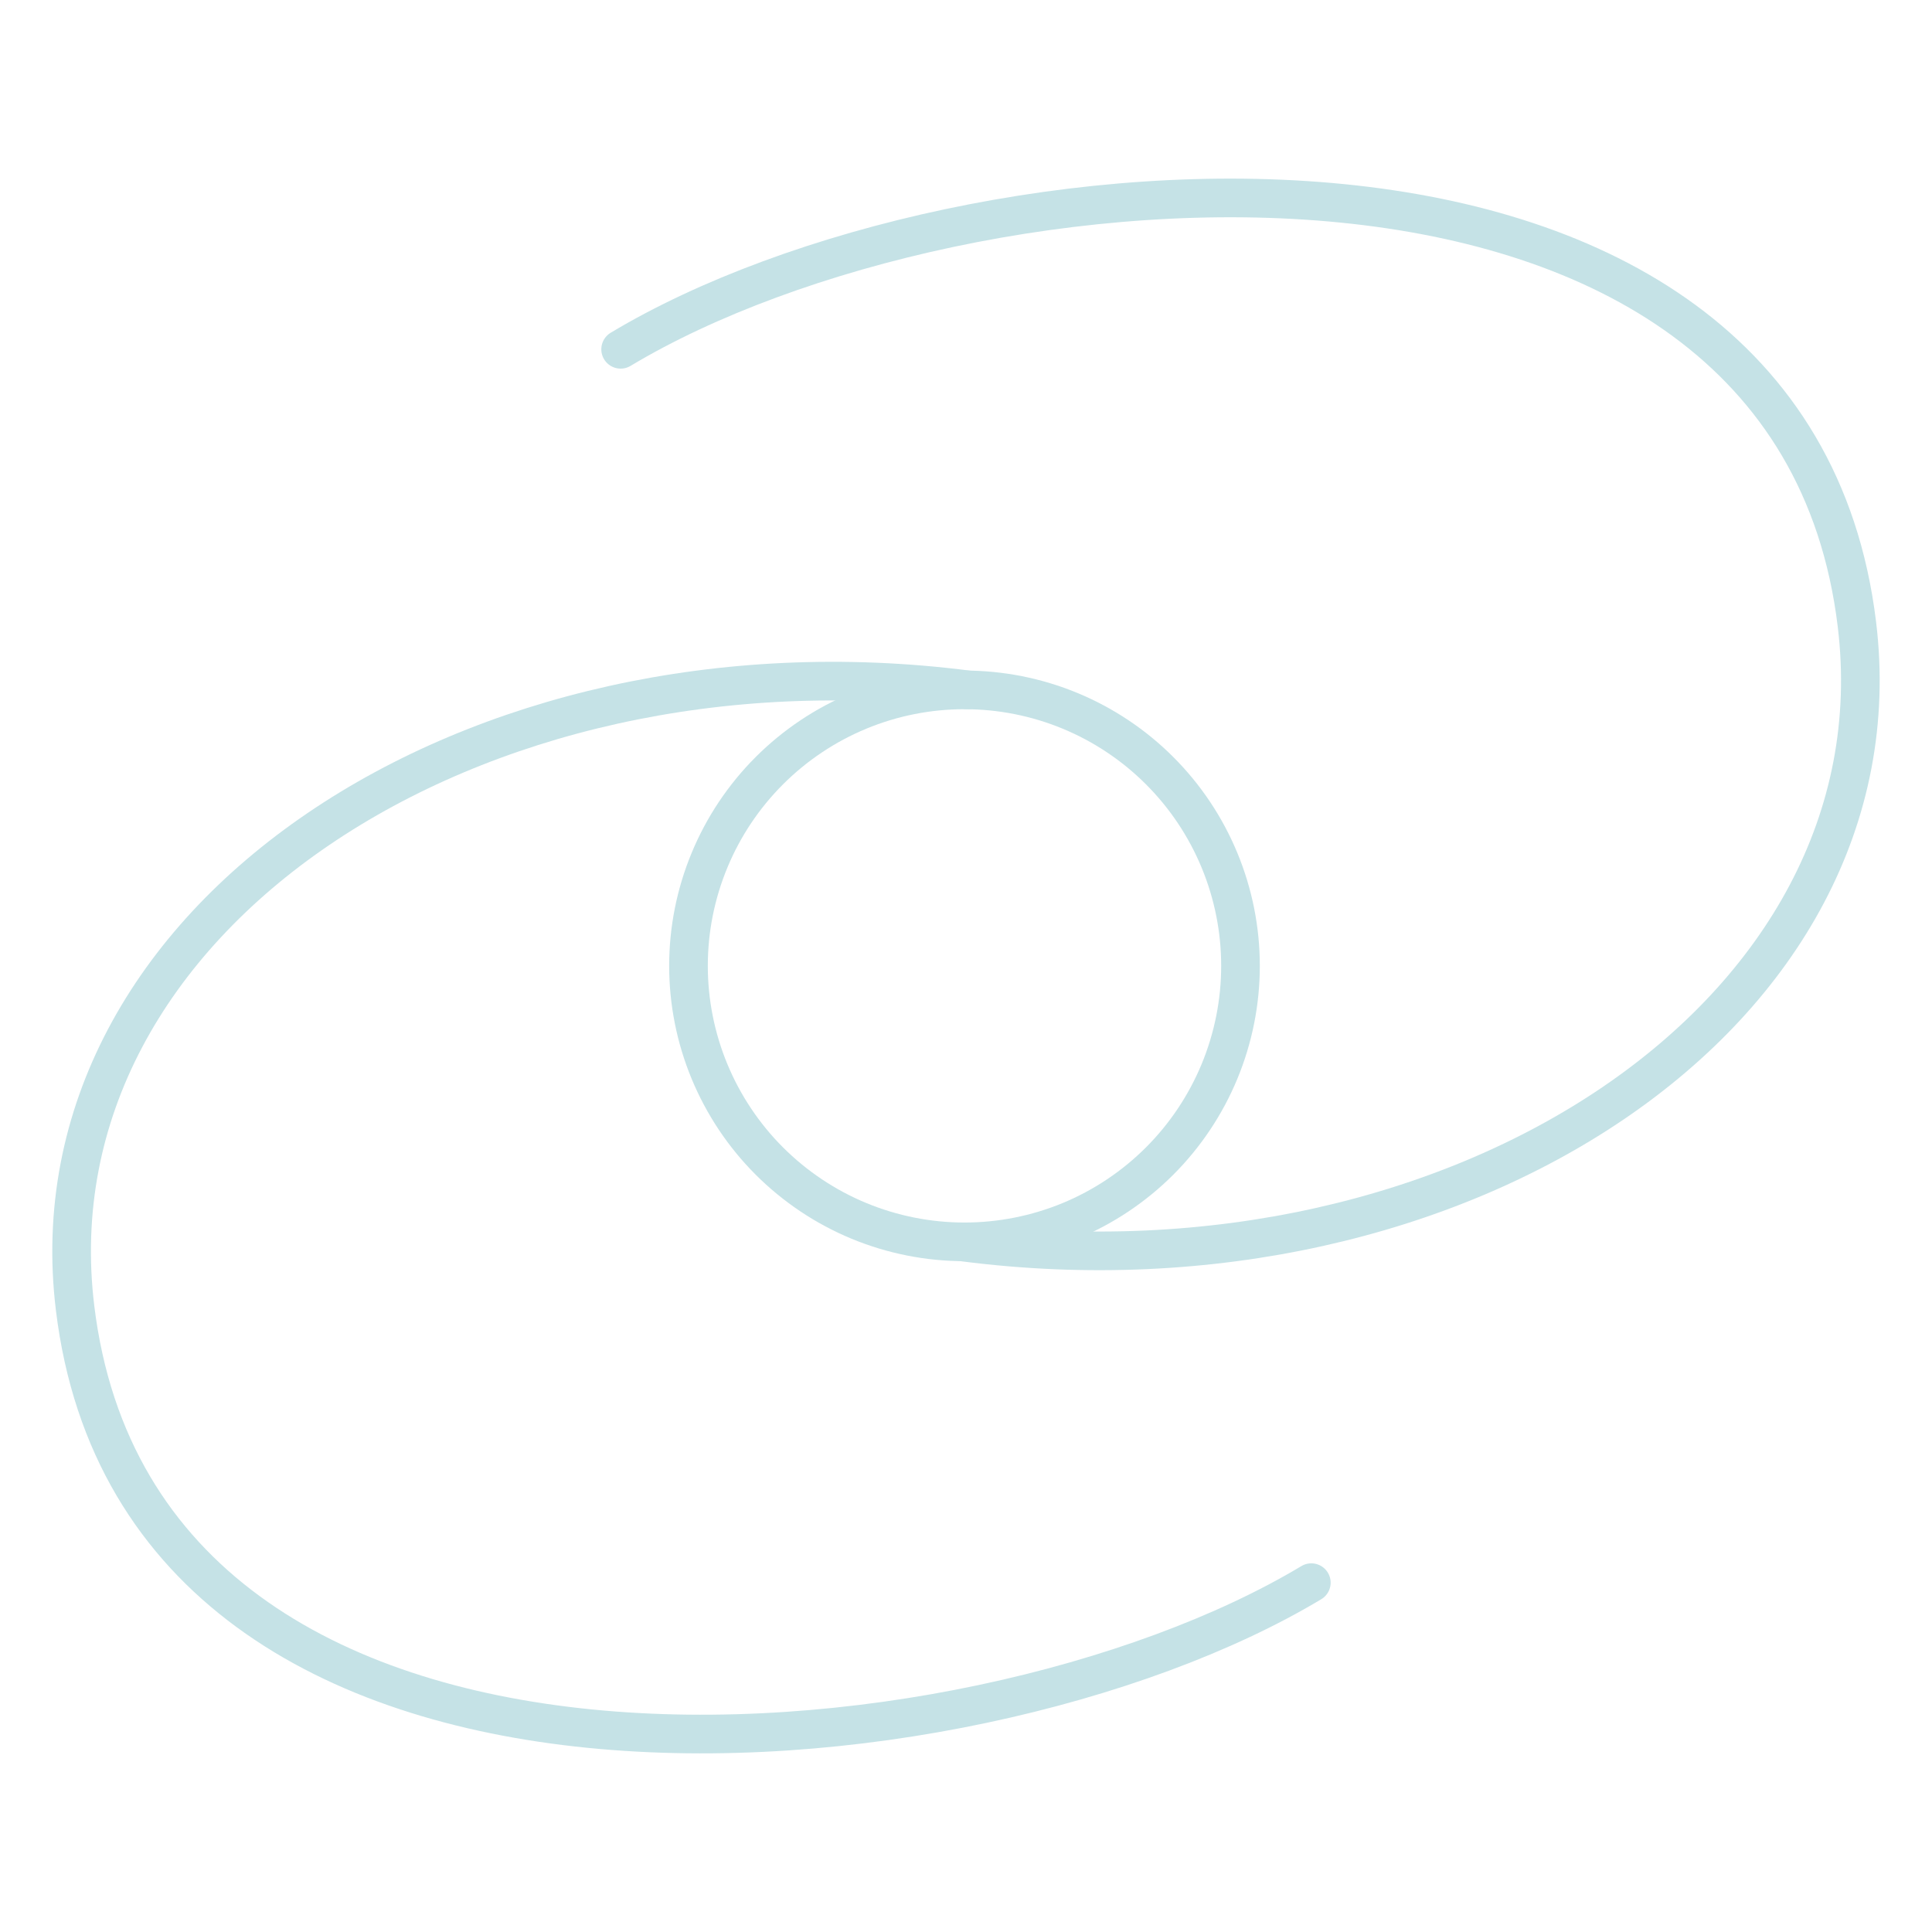 <svg width="50" height="50" viewBox="0 0 50 50" fill="none" xmlns="http://www.w3.org/2000/svg">
<path d="M17.818 24.996C17.818 25.934 18.003 26.863 18.362 27.73C18.721 28.596 19.247 29.384 19.91 30.047C20.574 30.71 21.361 31.237 22.228 31.596C23.094 31.954 24.023 32.139 24.961 32.139C25.899 32.139 26.828 31.954 27.695 31.596C28.561 31.237 29.349 30.71 30.012 30.047C30.675 29.384 31.201 28.596 31.56 27.73C31.919 26.863 32.104 25.934 32.104 24.996C32.104 24.058 31.919 23.13 31.56 22.263C31.201 21.396 30.675 20.609 30.012 19.946C29.349 19.282 28.561 18.756 27.695 18.397C26.828 18.038 25.899 17.854 24.961 17.854C24.023 17.854 23.094 18.038 22.228 18.397C21.361 18.756 20.574 19.282 19.91 19.946C19.247 20.609 18.721 21.396 18.362 22.263C18.003 23.13 17.818 24.058 17.818 24.996Z" stroke="#C5E2E6" stroke-linecap="round" stroke-linejoin="round"/>
<path d="M25.05 17.853C12.262 16.209 0.717 23.77 1.943 33.85C3.674 48.069 25.05 46.292 33.937 40.959" stroke="#C5E2E6" stroke-linecap="round" stroke-linejoin="round"/>
<path d="M24.95 32.147C37.737 33.791 49.283 26.23 48.056 16.15C46.326 1.931 24.95 3.708 16.062 9.04" stroke="#C5E2E6" stroke-linecap="round" stroke-linejoin="round"/>
</svg>
